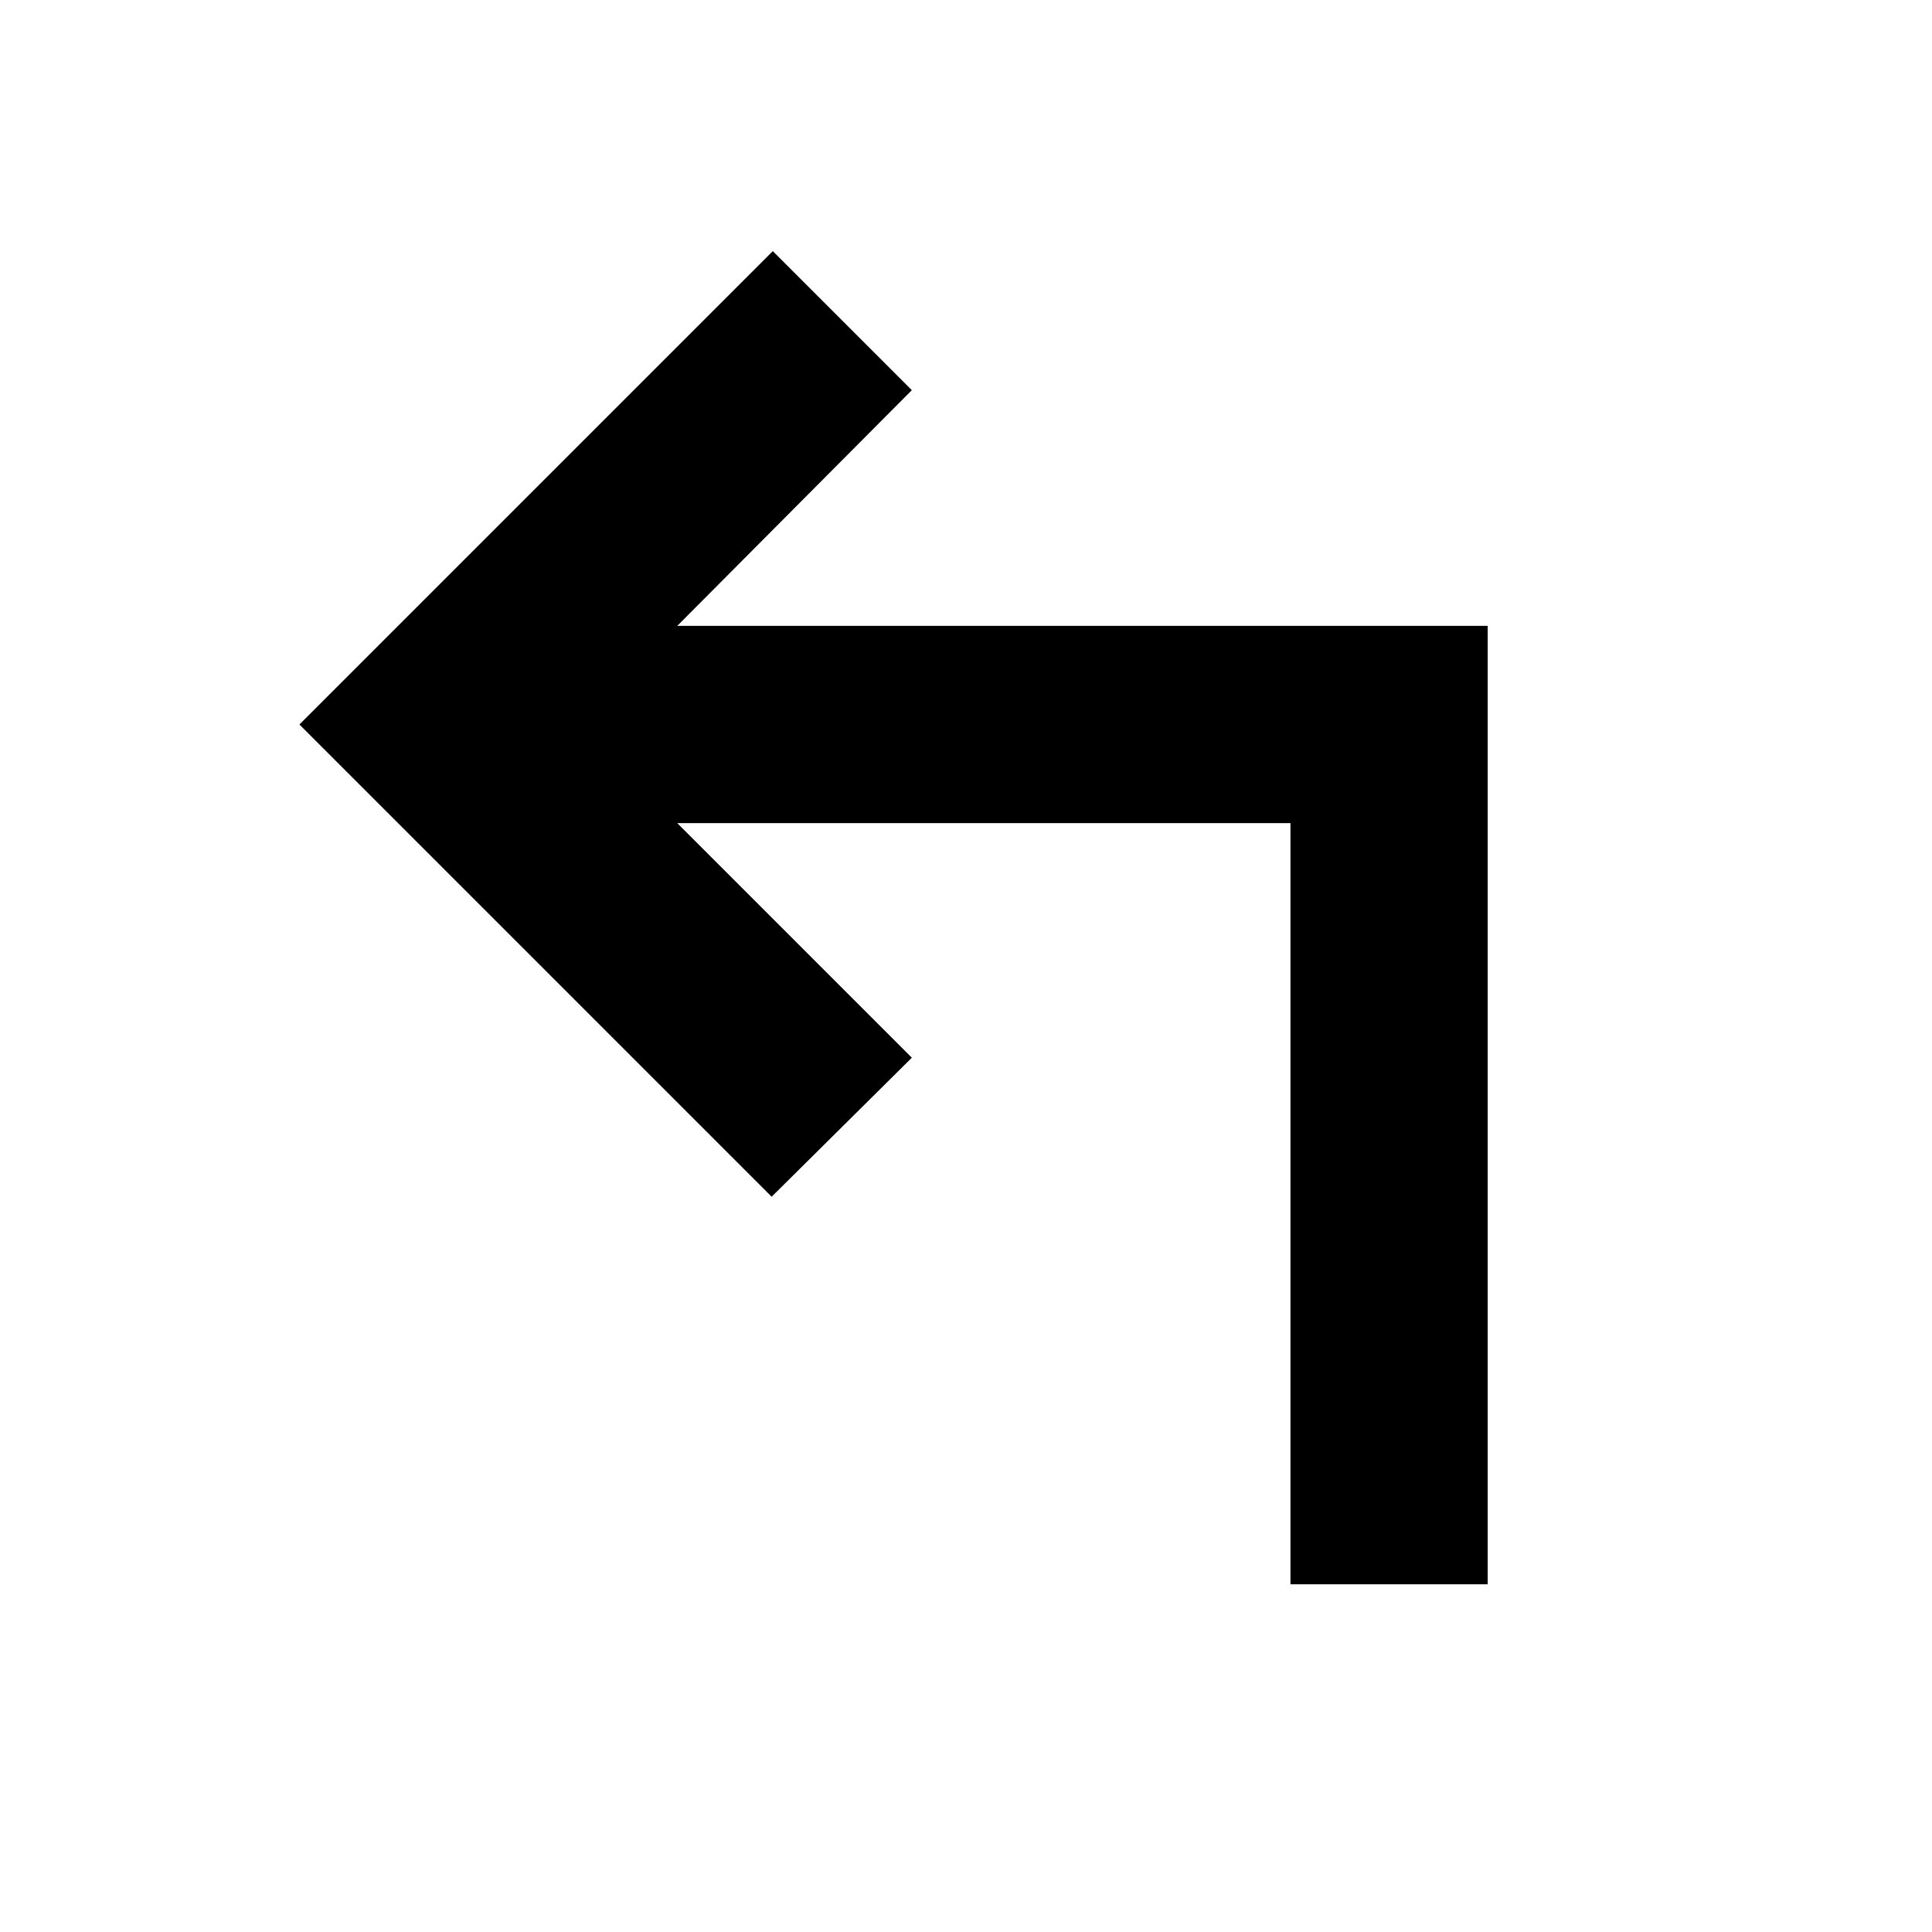 <svg xmlns="http://www.w3.org/2000/svg" height="20" viewBox="0 -960 960 960" width="20"><path d="M641.22-172.78V-551h-304.7l116.57 116.57-69.66 69.08L148.78-600 384-835.22l69.09 69.09L336.52-649h402.7v476.22h-98Z"/></svg>